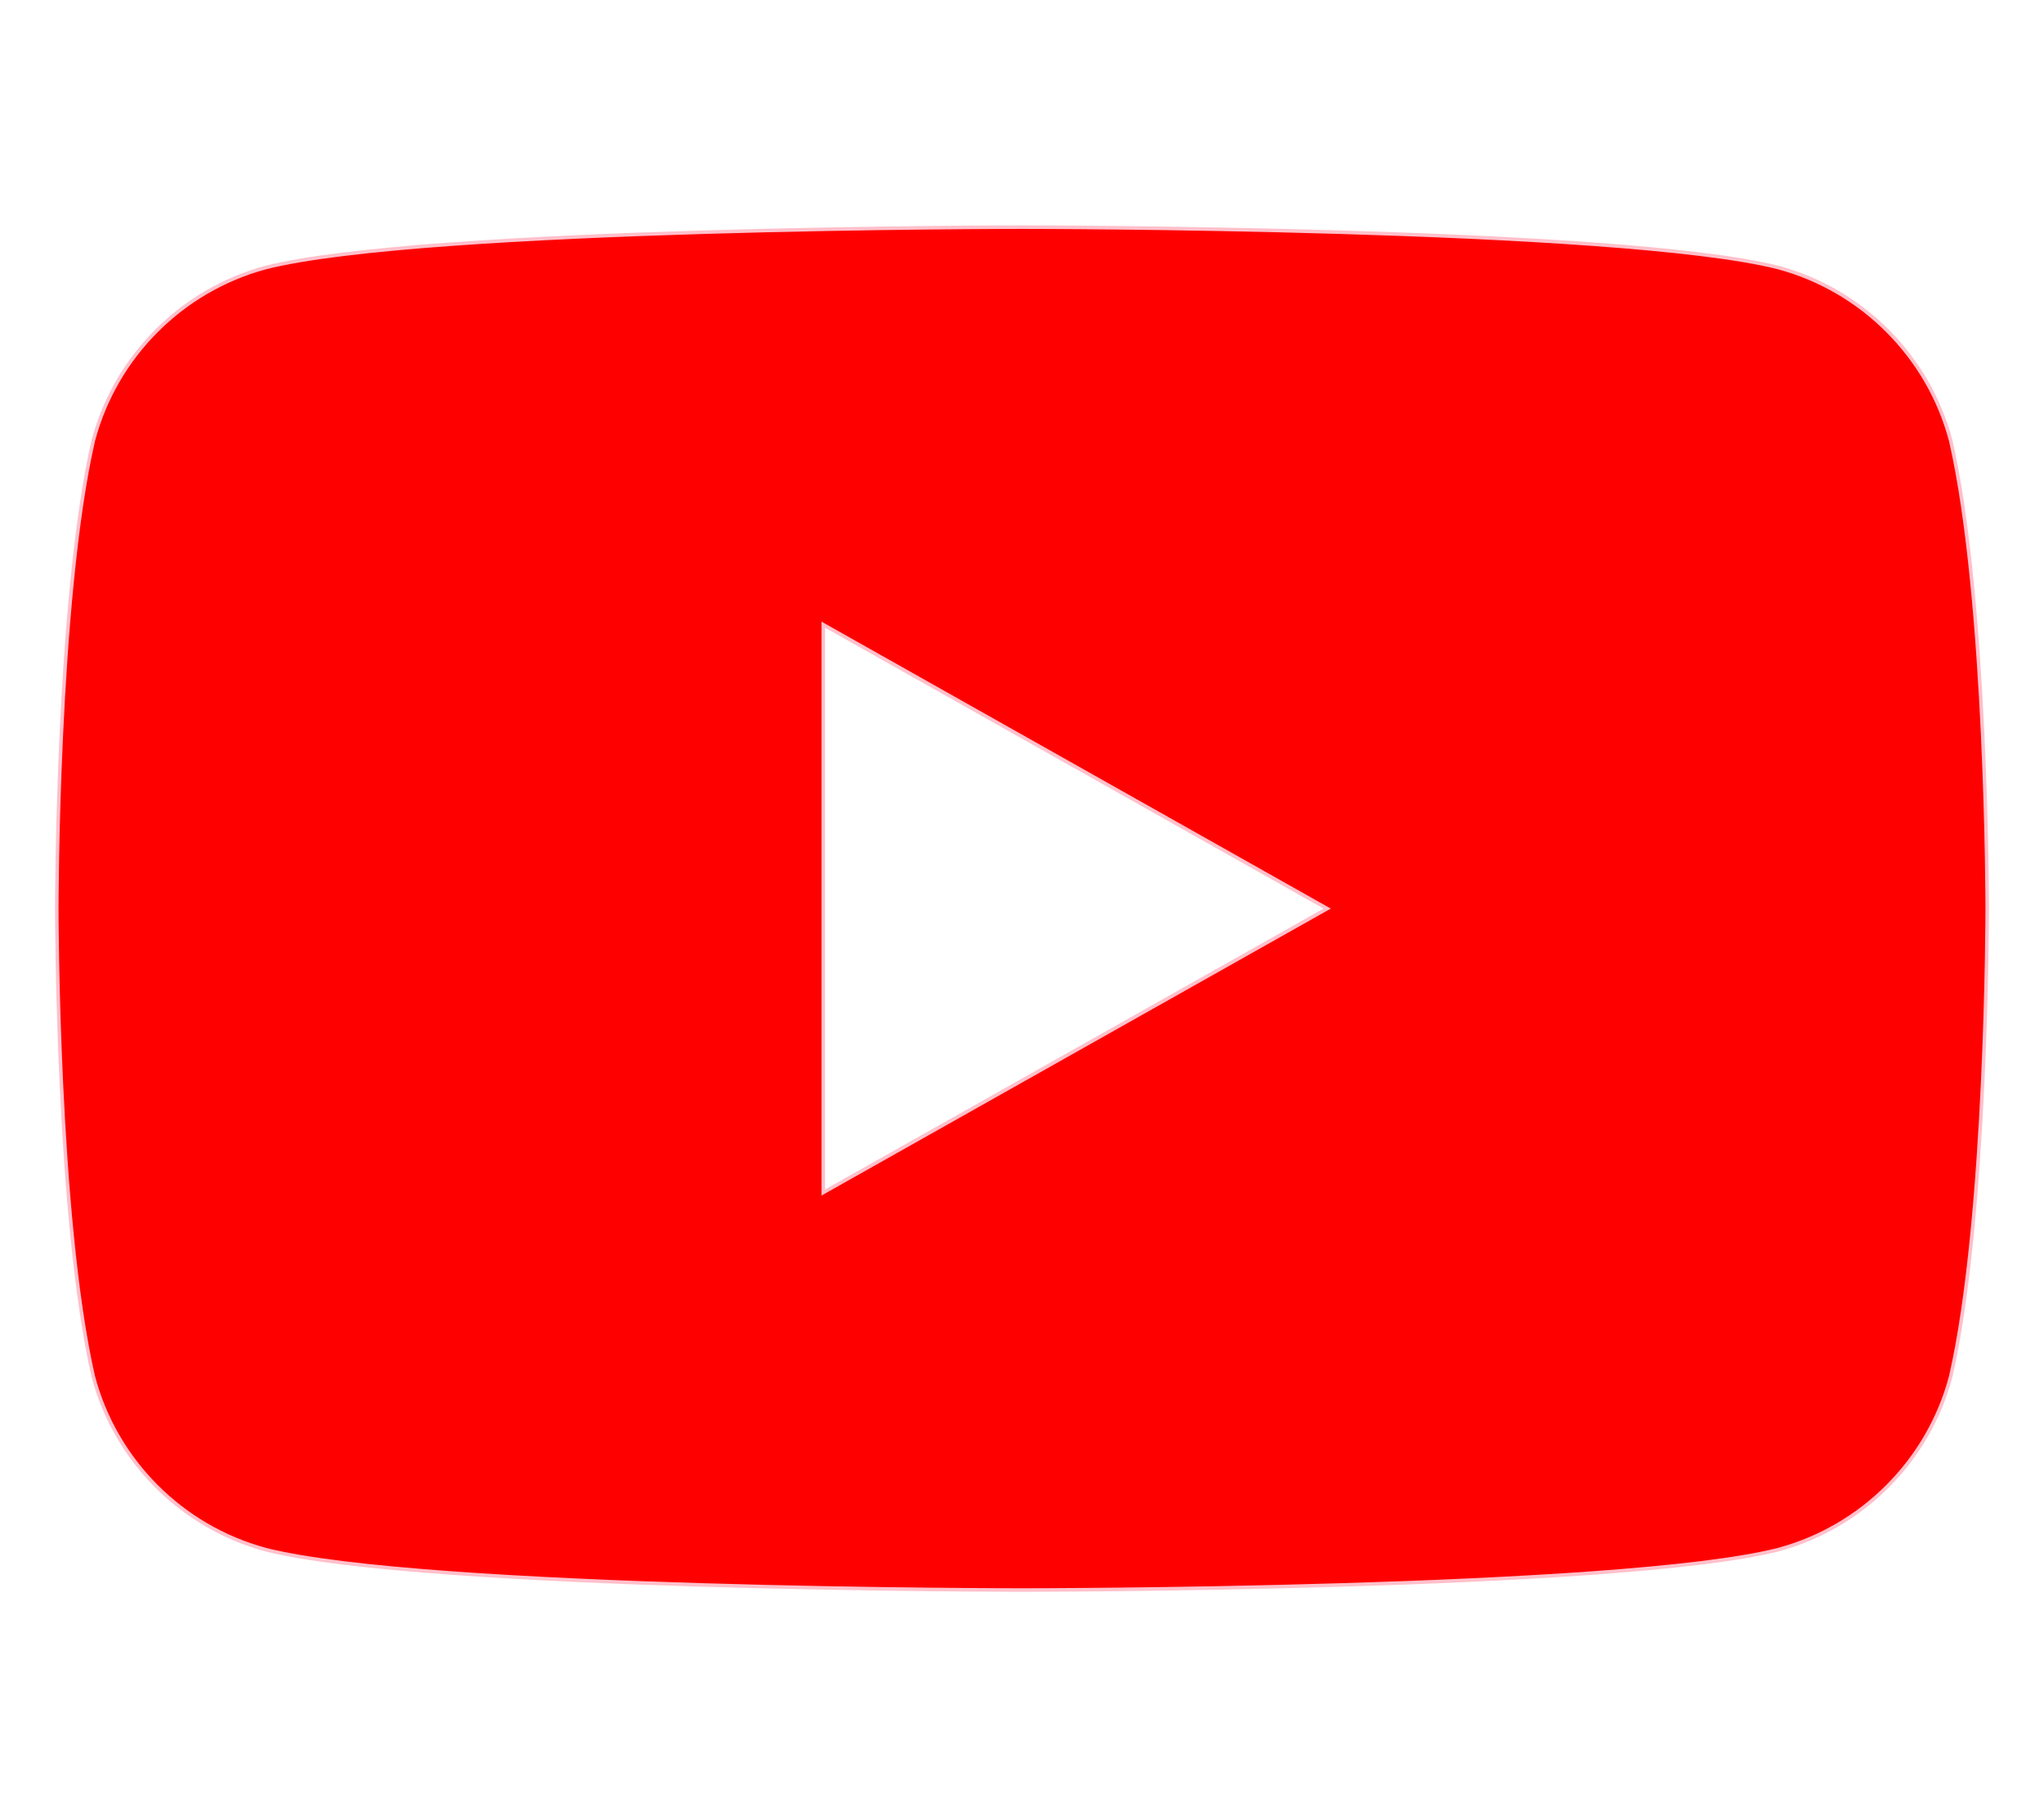 <svg
  xmlns="http://www.w3.org/2000/svg"
  viewBox="0 0 576 512"
  className="w-6 h-6">
  <path
    d="M549.7 124.1c-6.3-23.7-24.9-42.3-48.5-48.7C456.5 64 288 64 288 64s-168.5 0-213.2 11.4c-23.6 6.4-42.2 25-48.5 48.7C16 168.8 16 256 16 256s0 87.2 10.3 131.9c6.3 23.7 24.9 42.3 48.5 48.7C119.5 448 288 448 288 448s168.5 0 213.2-11.4c23.6-6.4 42.2-25 48.5-48.7C560 343.2 560 256 560 256s0-87.2-10.3-131.9zM232 336V176l142 80-142 80z"
    fill="red"
    stroke="pink"
    strokeWidth="8" 
    />
</svg>
